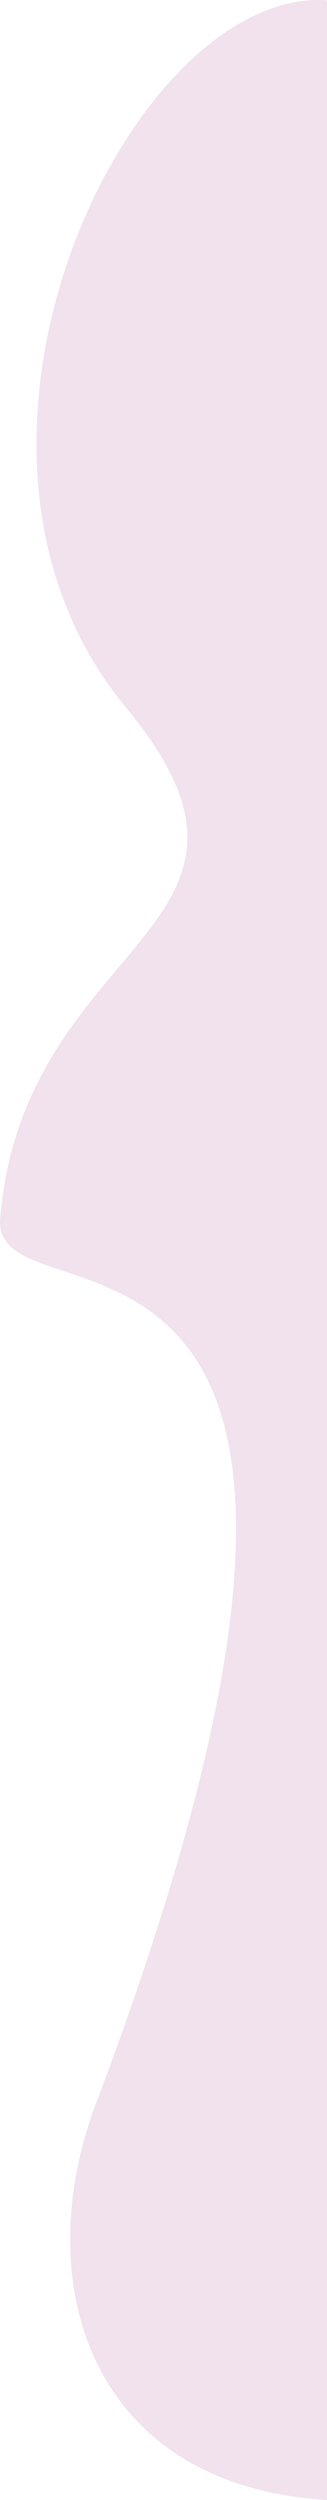 <?xml version="1.0" encoding="UTF-8"?>
<!DOCTYPE svg PUBLIC "-//W3C//DTD SVG 1.1//EN" "http://www.w3.org/Graphics/SVG/1.1/DTD/svg11.dtd">
<!-- Creator: CorelDRAW 2018 (64-Bit) -->
<svg xmlns="http://www.w3.org/2000/svg" xml:space="preserve" width="0.714in" height="5.457in" version="1.1" style="shape-rendering:geometricPrecision; text-rendering:geometricPrecision; image-rendering:optimizeQuality; fill-rule:evenodd; clip-rule:evenodd"
viewBox="0 0 23.45 179.28"
 xmlns:xlink="http://www.w3.org/1999/xlink">
 <defs>
  <style type="text/css">
   <![CDATA[
    .fil0 {fill:#F1E2EE}
   ]]>
  </style>
 </defs>
 <g id="Layer_x0020_1">
  <path class="fil0" d="M23.45 0.02c-14,-0.97 -30.01,31.87 -14.44,50.69 13.24,16 -7.29,16.34 -9,36.65 -0.74,8.74 33.25,-6.48 6.87,63.49 -4.88,12.94 -0.37,27.4 16.57,28.43l0 -179.26z"/>
 </g>
</svg>
